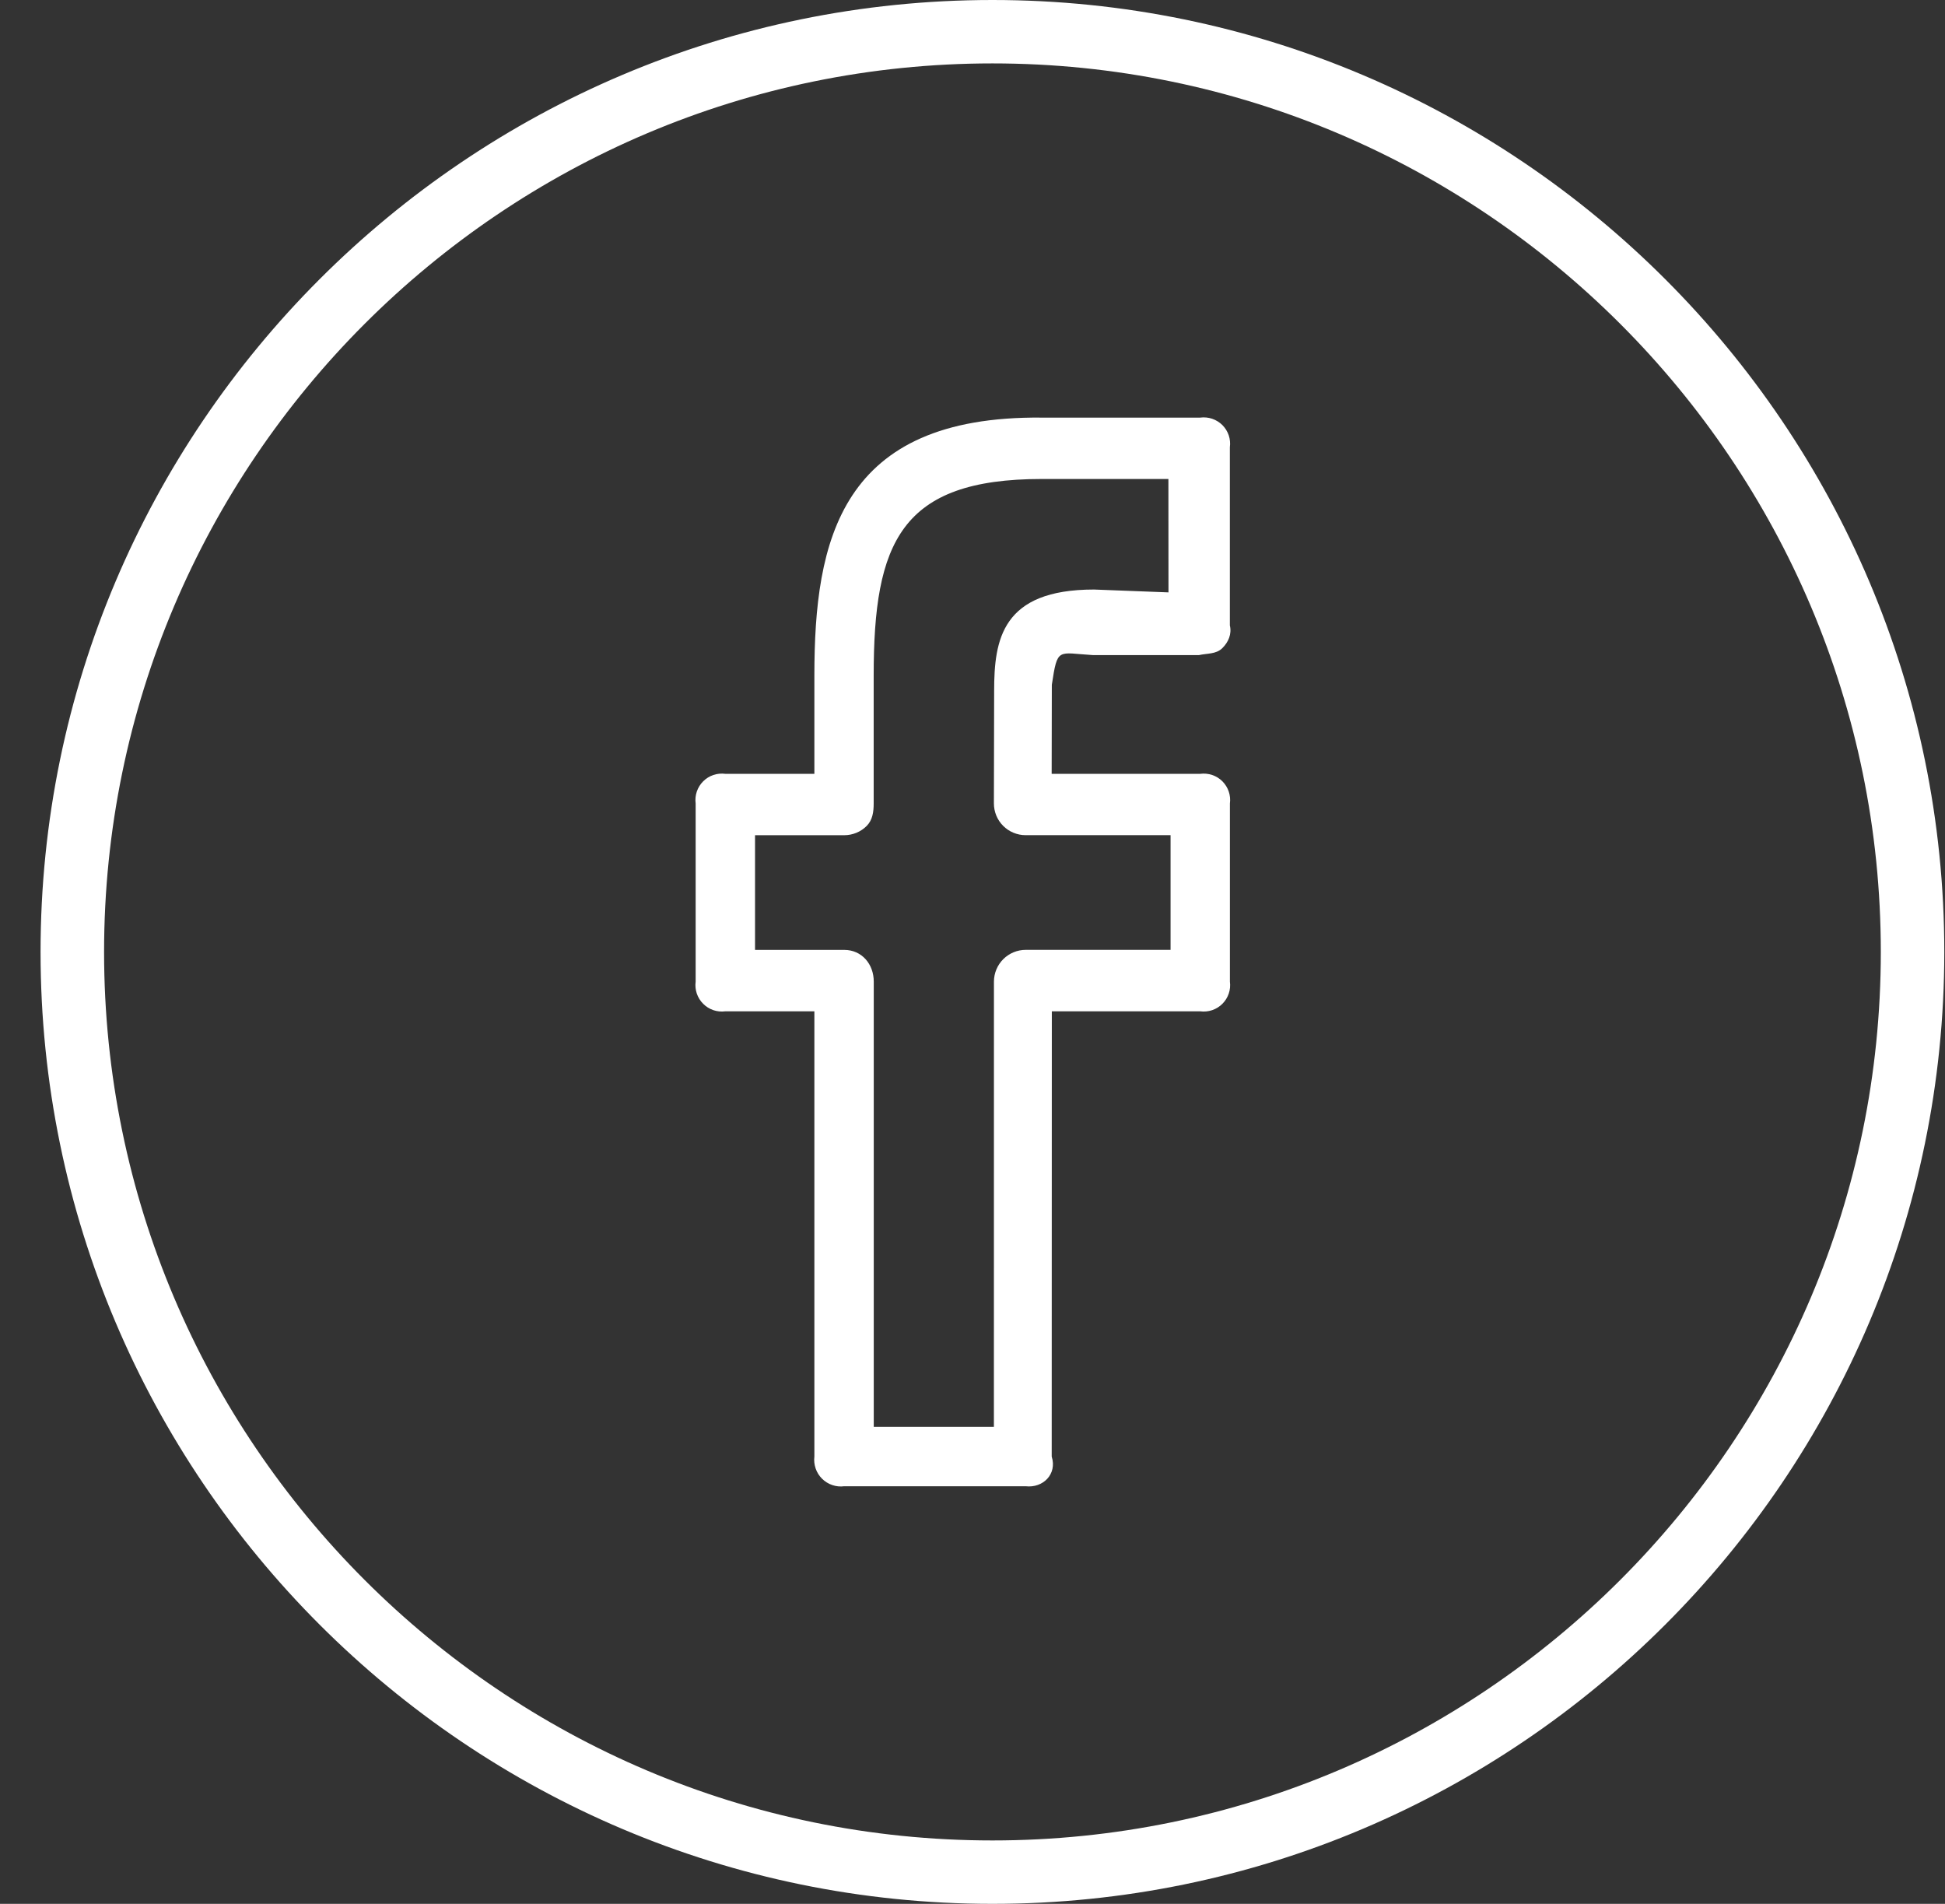 <svg width="47" height="46" viewBox="0 0 47 46" fill="none" xmlns="http://www.w3.org/2000/svg">
<rect x="0" y="0" width="47" height="46" fill="#333333" stroke="none"/>
<path d="M23.982 0C11.3 0 0.98 10.317 0.98 23C0.98 35.683 11.3 46 23.982 46C36.664 46 46.983 35.683 46.983 23C46.983 10.317 36.664 0 23.982 0ZM23.982 44.468C12.145 44.468 2.515 34.837 2.515 23C2.515 11.163 12.145 1.532 23.982 1.532C35.819 1.532 45.449 11.163 45.449 23C45.449 34.837 35.819 44.468 23.982 44.468Z" fill="white"/>
<path d="M29.003 10.09H25.176C20.302 10.041 19.679 13.058 19.679 16.323V18.697H17.527C17.43 18.684 17.331 18.694 17.238 18.725C17.145 18.756 17.061 18.809 16.992 18.878C16.922 18.948 16.87 19.032 16.838 19.125C16.807 19.218 16.797 19.317 16.81 19.414V23.717C16.797 23.815 16.807 23.914 16.838 24.007C16.87 24.099 16.922 24.184 16.992 24.253C17.061 24.323 17.145 24.375 17.238 24.407C17.331 24.438 17.43 24.448 17.527 24.435H19.679V35.193C19.667 35.291 19.678 35.389 19.71 35.482C19.742 35.575 19.795 35.659 19.864 35.728C19.934 35.797 20.019 35.85 20.111 35.881C20.204 35.913 20.303 35.923 20.401 35.91H24.783C25.206 35.959 25.549 35.616 25.414 35.193L25.417 24.435H29.003C29.1 24.448 29.199 24.438 29.292 24.407C29.385 24.375 29.47 24.323 29.539 24.253C29.608 24.184 29.661 24.099 29.692 24.007C29.724 23.914 29.733 23.815 29.72 23.717V19.414C29.733 19.317 29.724 19.218 29.692 19.125C29.661 19.032 29.608 18.948 29.539 18.878C29.47 18.809 29.385 18.756 29.292 18.725C29.199 18.694 29.1 18.684 29.003 18.697H25.413L25.417 16.545C25.556 15.629 25.556 15.778 26.407 15.828H28.973C29.172 15.784 29.385 15.808 29.534 15.663C29.683 15.518 29.769 15.32 29.719 15.111V10.807C29.732 10.71 29.723 10.611 29.692 10.518C29.66 10.425 29.608 10.341 29.539 10.271C29.469 10.202 29.385 10.15 29.292 10.118C29.199 10.087 29.1 10.077 29.003 10.09ZM28.236 14.313L26.437 14.244C24.209 14.244 24.023 15.454 24.023 16.692L24.017 19.411C24.017 19.512 24.037 19.612 24.075 19.705C24.113 19.798 24.17 19.883 24.241 19.954C24.312 20.025 24.396 20.082 24.489 20.12C24.583 20.159 24.682 20.179 24.783 20.179H28.286V22.95H24.786C24.583 22.95 24.388 23.031 24.244 23.174C24.1 23.318 24.019 23.513 24.018 23.716L24.017 34.476H21.114V23.717C21.114 23.294 20.825 22.951 20.401 22.951H18.245V20.18H20.401C20.501 20.18 20.601 20.16 20.694 20.122C20.787 20.084 20.872 20.027 20.943 19.956C21.086 19.811 21.112 19.616 21.112 19.413V16.321C21.112 13.105 21.762 11.573 25.175 11.573H28.234L28.236 14.313Z" fill="white"/>
</svg>
